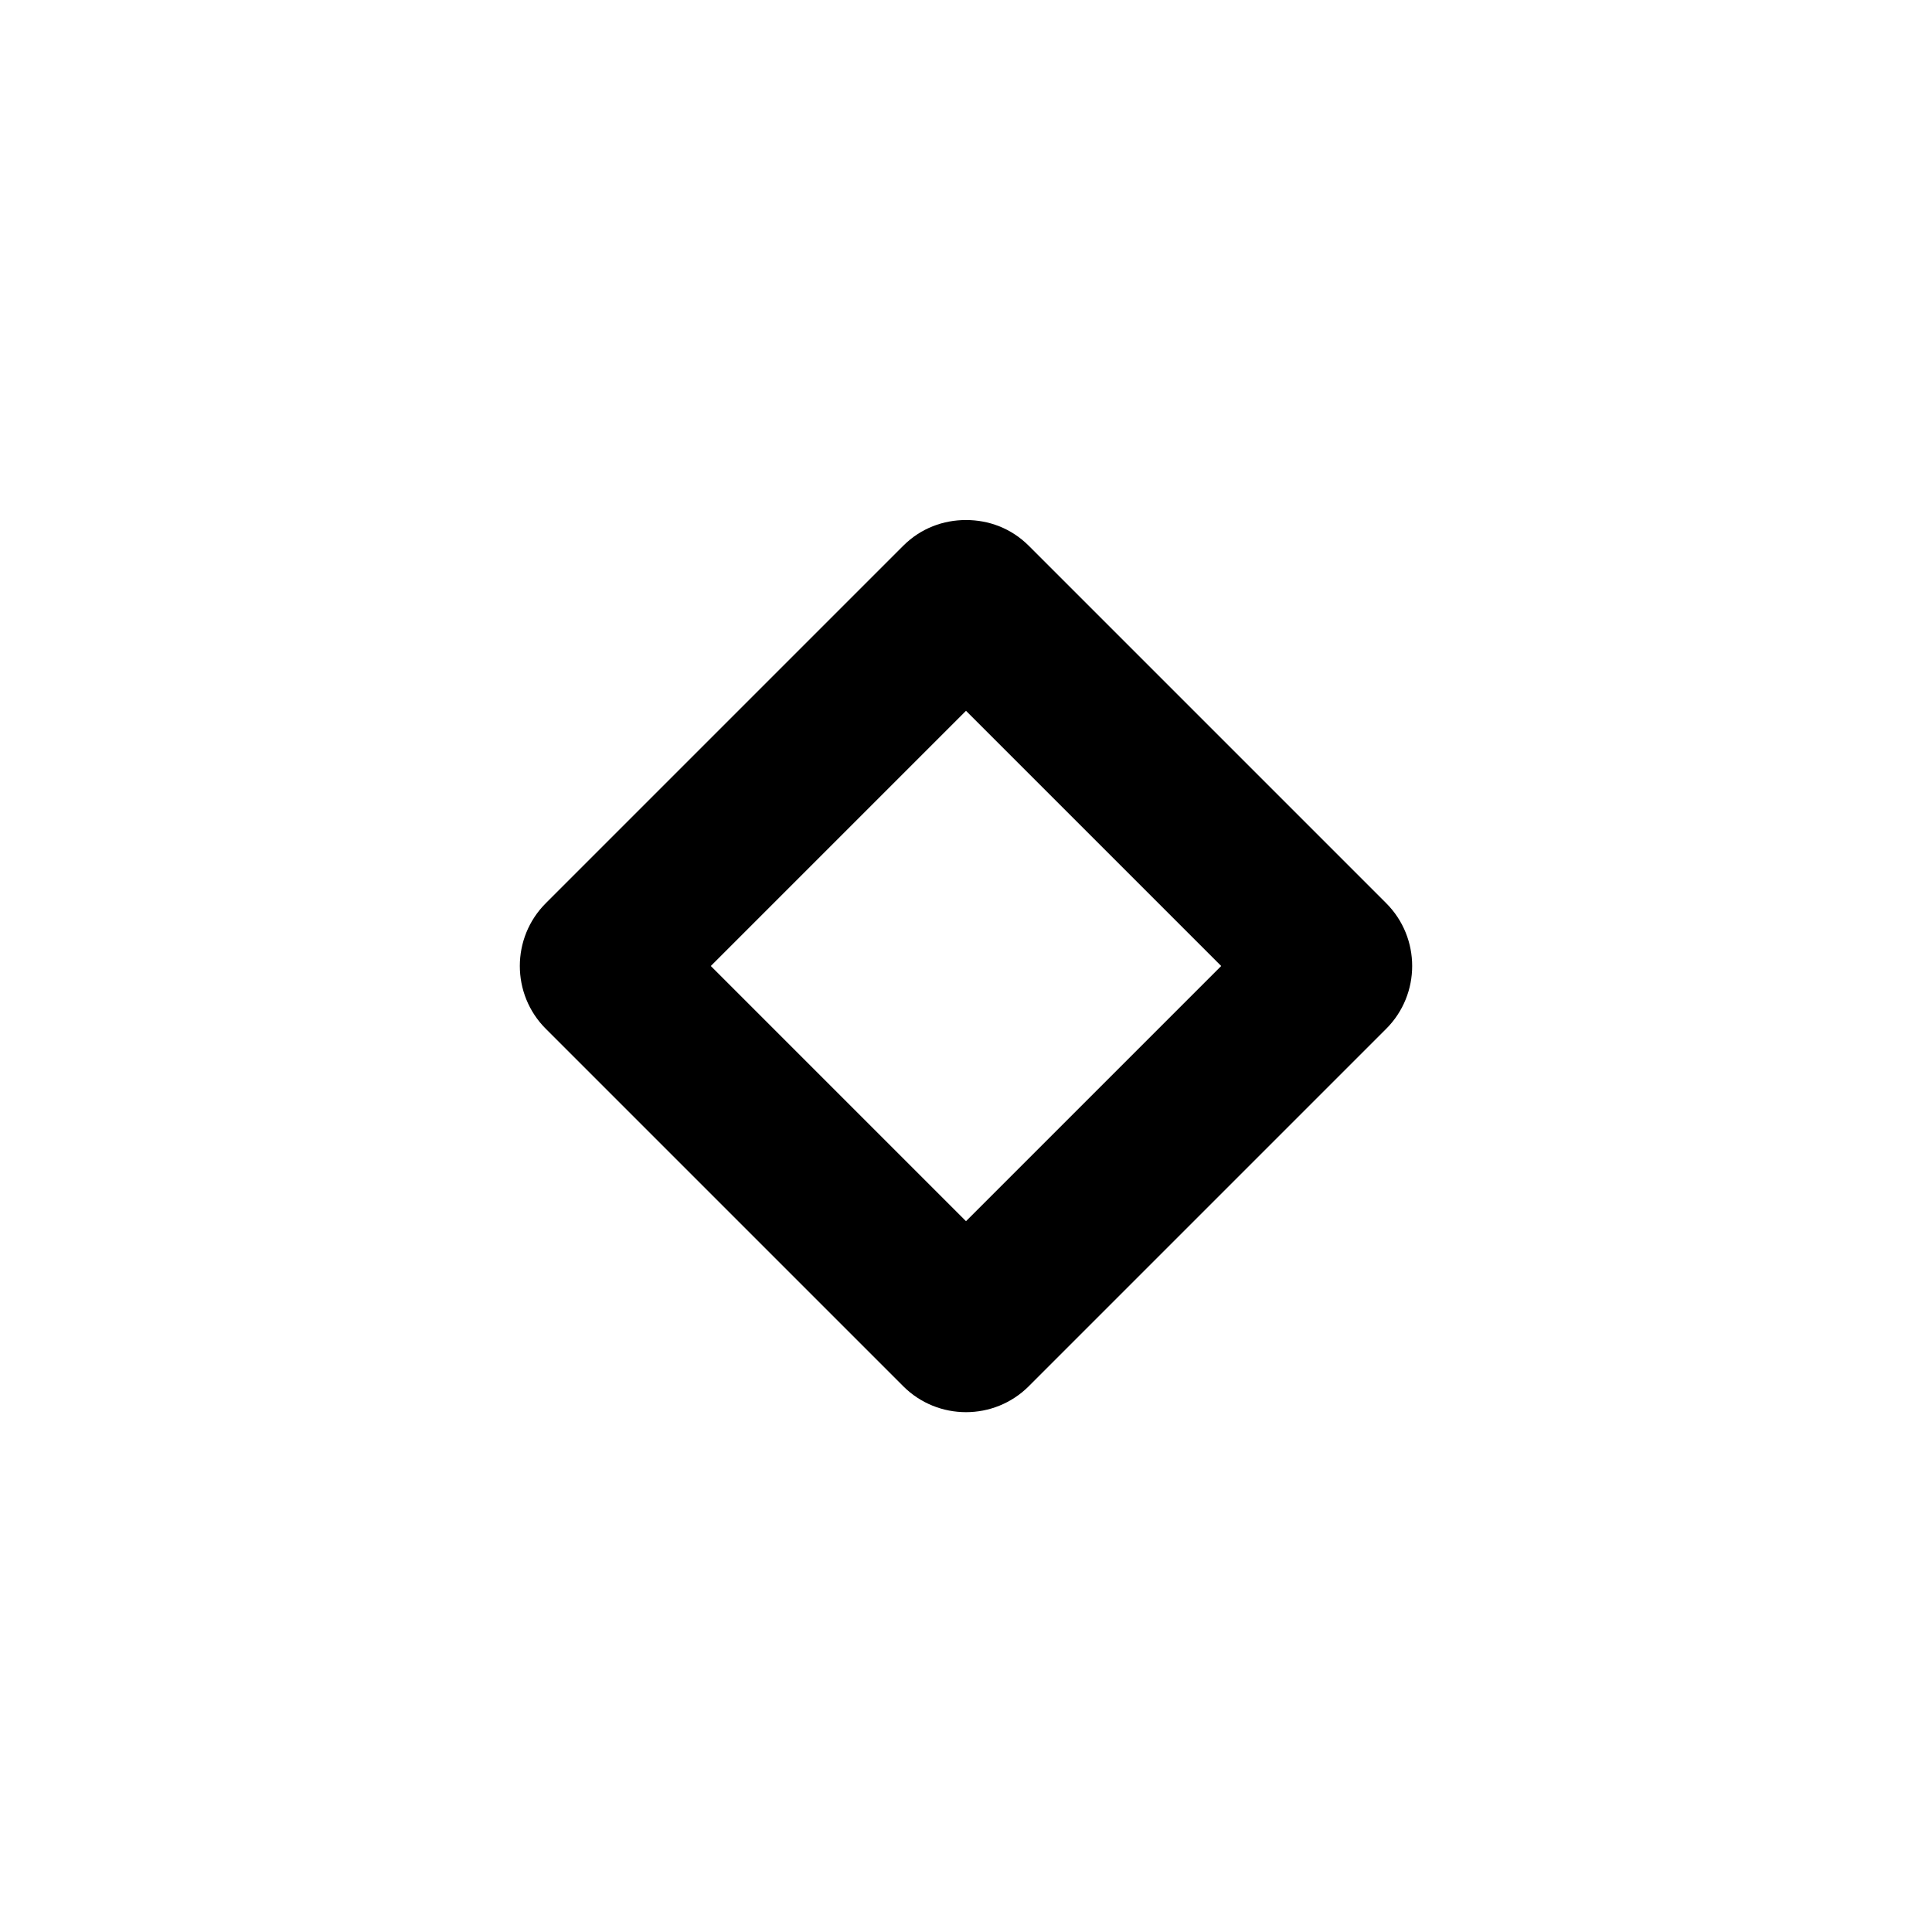 <svg xmlns="http://www.w3.org/2000/svg" id="mdi-rhombus-medium-outline" viewBox="0 0 24 24"><path d="M12 6.46C11.72 6.46 11.44 6.56 11.22 6.78L6.78 11.22C6.35 11.65 6.35 12.35 6.78 12.78L11.22 17.22C11.65 17.65 12.35 17.65 12.78 17.22L17.22 12.78C17.65 12.35 17.65 11.65 17.22 11.22L12.78 6.78C12.56 6.56 12.28 6.46 12 6.46M12 8.83L15.17 12L12 15.17L8.83 12L12 8.83Z"/></svg>